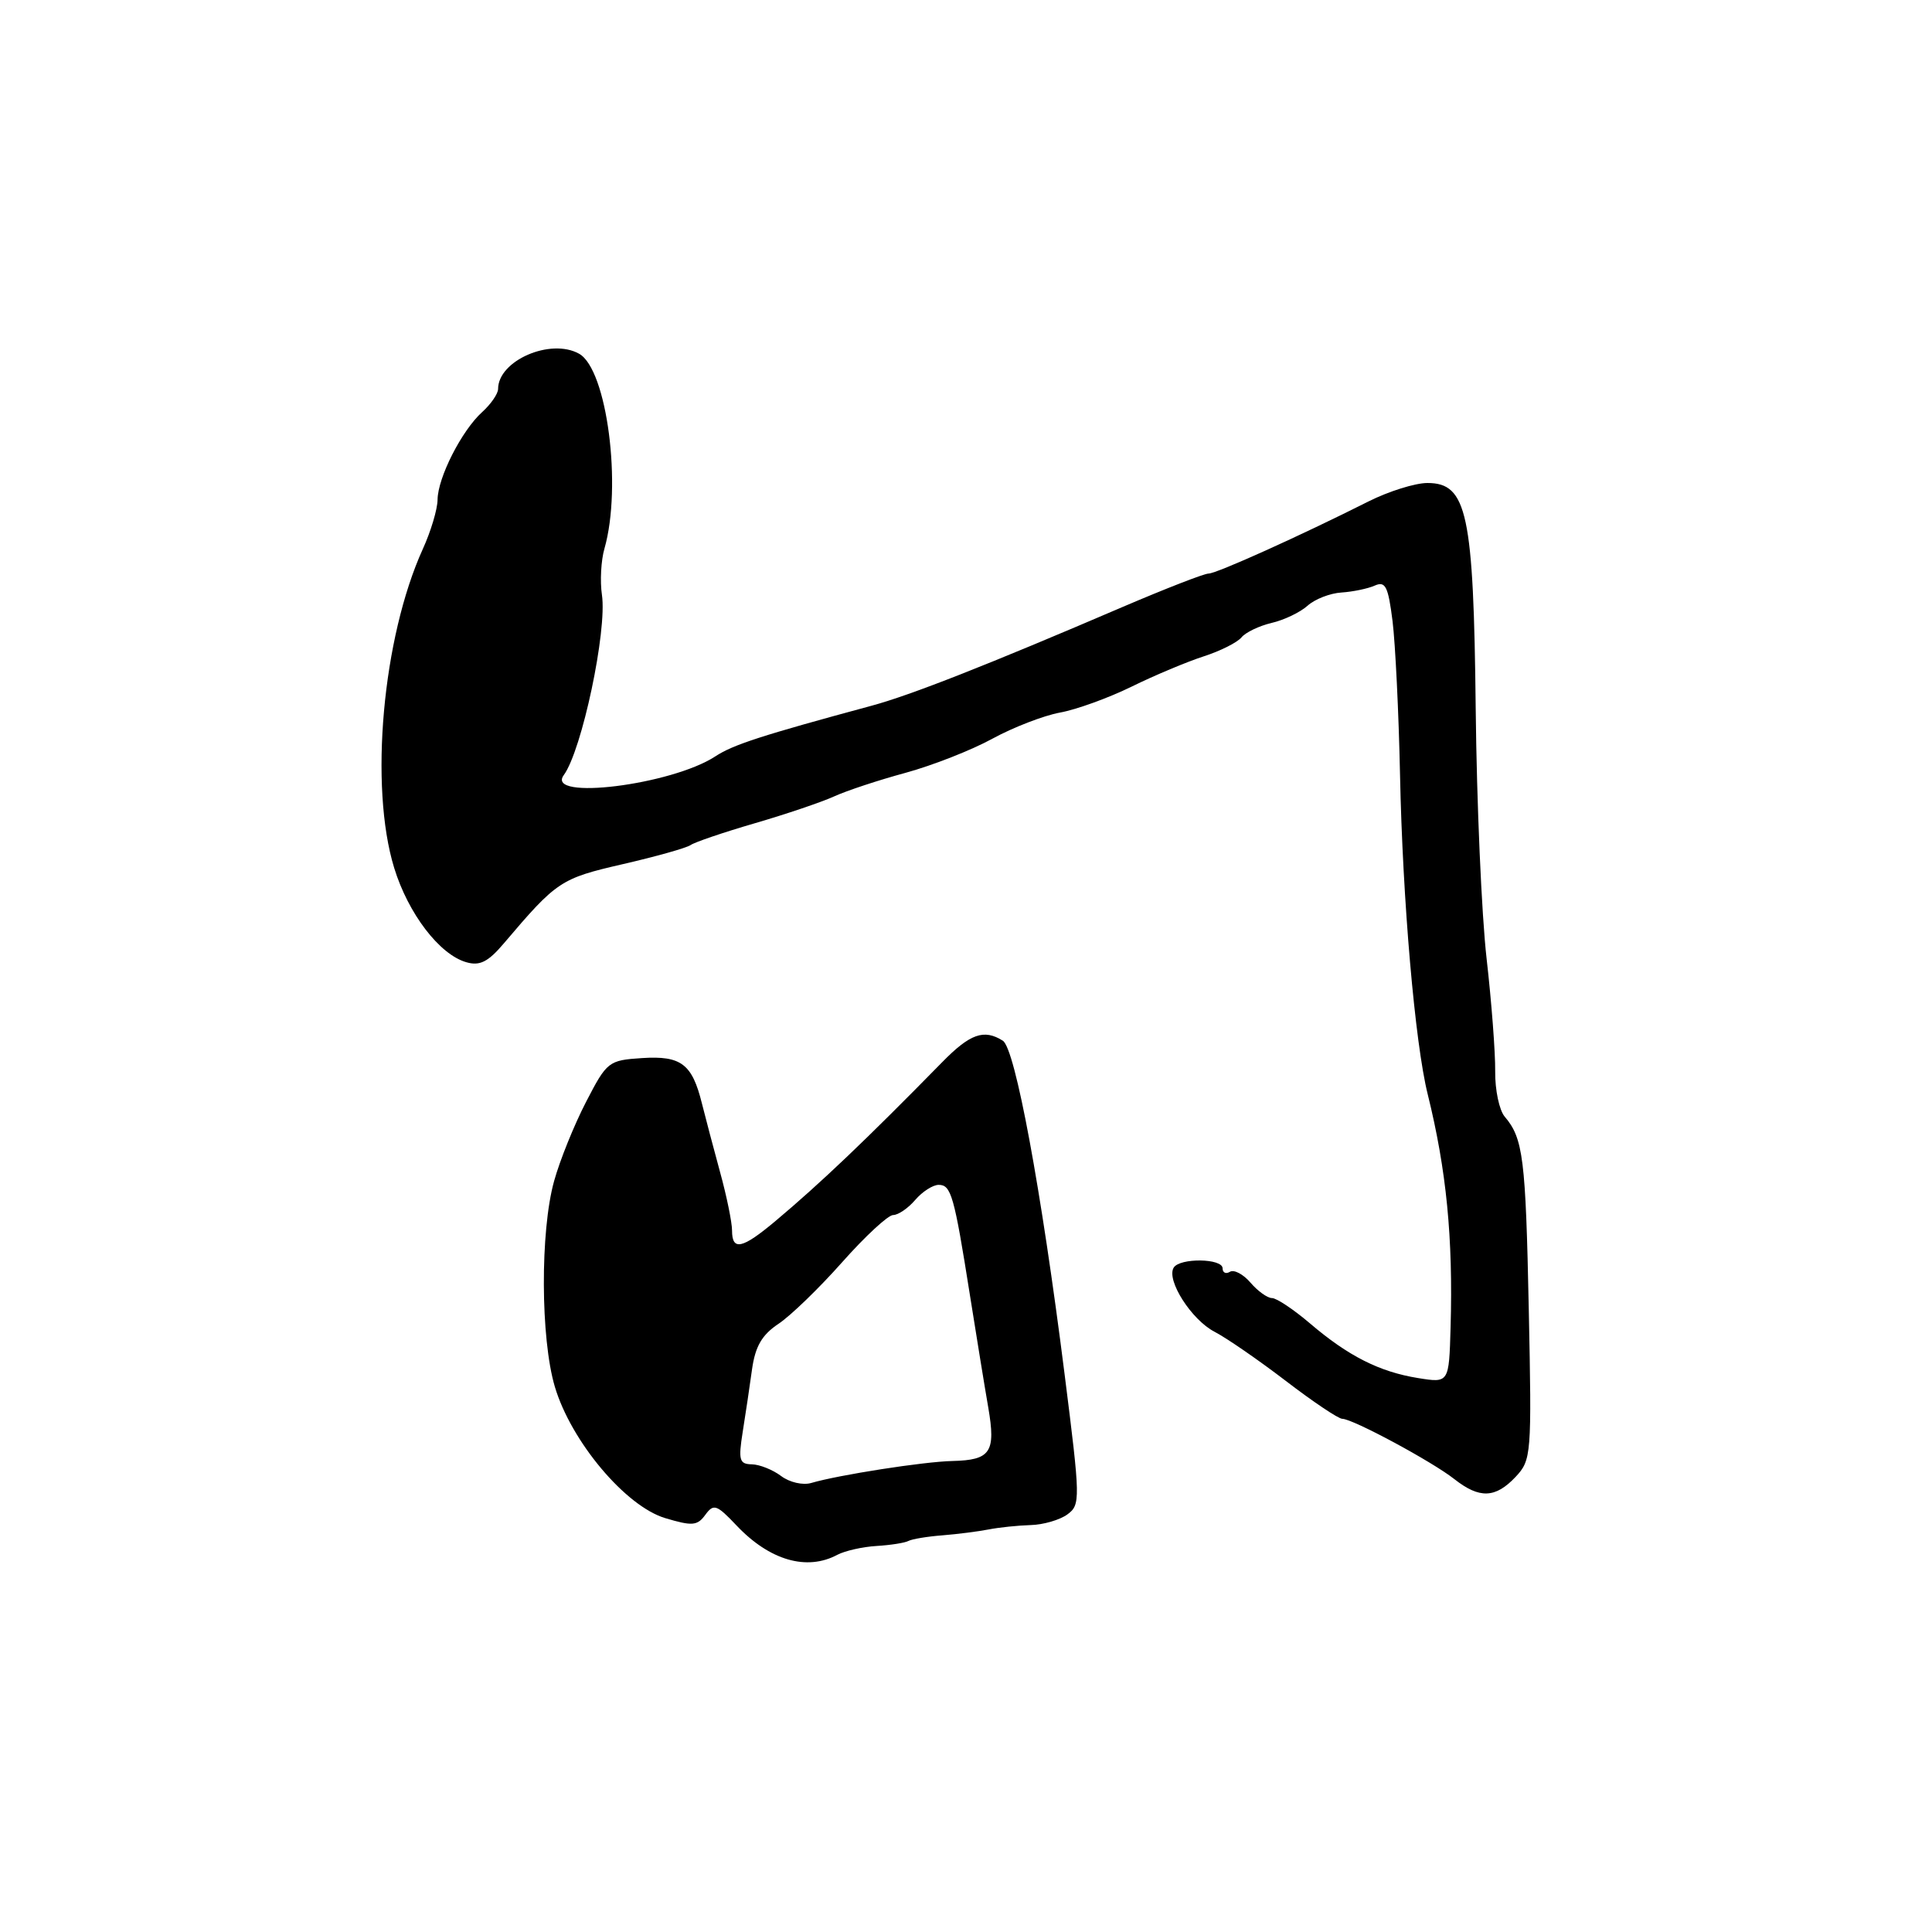 <?xml version="1.0" encoding="UTF-8" standalone="no"?>
<!DOCTYPE svg PUBLIC "-//W3C//DTD SVG 1.1//EN" "http://www.w3.org/Graphics/SVG/1.1/DTD/svg11.dtd" >
<svg xmlns="http://www.w3.org/2000/svg" xmlns:xlink="http://www.w3.org/1999/xlink" version="1.1" viewBox="0 0 256 256">
 <g >
 <path fill="currentColor"
d=" M 110.95 206.02 C 111.96 205.49 114.29 204.96 116.14 204.85 C 117.99 204.74 119.90 204.44 120.38 204.18 C 120.87 203.93 122.89 203.59 124.88 203.44 C 126.87 203.28 129.62 202.93 131.00 202.66 C 132.38 202.39 134.88 202.13 136.56 202.08 C 138.24 202.04 140.43 201.40 141.43 200.67 C 143.18 199.39 143.17 198.73 141.06 182.06 C 137.96 157.50 134.52 138.95 132.88 137.90 C 130.38 136.32 128.54 136.97 124.83 140.76 C 114.80 150.99 108.77 156.74 102.72 161.82 C 98.34 165.49 97.00 165.78 97.00 163.05 C 97.00 161.98 96.29 158.49 95.41 155.30 C 94.54 152.11 93.46 148.02 93.01 146.22 C 91.71 140.97 90.25 139.87 85.09 140.20 C 80.63 140.49 80.42 140.66 77.66 146.00 C 76.09 149.03 74.18 153.75 73.42 156.50 C 71.57 163.14 71.62 177.36 73.52 183.75 C 75.67 190.99 82.89 199.59 88.15 201.16 C 91.72 202.23 92.40 202.18 93.46 200.72 C 94.56 199.22 94.96 199.35 97.59 202.13 C 101.97 206.76 106.90 208.19 110.95 206.02 Z  M 200.82 195.70 C 202.92 193.46 202.97 192.80 202.57 173.45 C 202.16 153.47 201.83 150.83 199.38 147.96 C 198.66 147.11 198.09 144.41 198.12 141.96 C 198.15 139.51 197.64 132.78 196.98 127.00 C 196.32 121.22 195.67 106.38 195.54 94.00 C 195.26 68.01 194.40 64.00 189.14 64.00 C 187.52 64.00 184.01 65.10 181.34 66.44 C 172.30 70.99 161.20 76.00 160.14 76.00 C 159.56 76.00 154.45 77.99 148.79 80.41 C 130.83 88.12 120.65 92.12 115.50 93.51 C 100.93 97.45 97.15 98.67 94.79 100.22 C 88.98 104.02 72.23 106.10 74.70 102.71 C 77.11 99.41 80.46 83.58 79.76 78.83 C 79.49 77.01 79.64 74.25 80.09 72.70 C 82.45 64.45 80.44 48.94 76.73 46.87 C 72.95 44.76 66.00 47.78 66.00 51.54 C 66.00 52.17 65.05 53.55 63.89 54.60 C 61.18 57.05 58.01 63.28 57.98 66.21 C 57.97 67.47 57.09 70.42 56.02 72.76 C 50.68 84.53 48.92 104.20 52.23 115.00 C 54.09 121.06 58.24 126.49 61.79 127.50 C 63.58 128.02 64.68 127.46 66.79 124.97 C 73.77 116.75 74.29 116.40 82.50 114.51 C 86.90 113.50 90.95 112.36 91.50 111.98 C 92.05 111.59 95.88 110.29 100.00 109.09 C 104.12 107.89 108.85 106.29 110.50 105.54 C 112.15 104.78 116.42 103.37 120.00 102.40 C 123.58 101.42 128.75 99.39 131.50 97.88 C 134.25 96.38 138.28 94.82 140.45 94.42 C 142.62 94.03 146.89 92.48 149.95 90.98 C 153.00 89.48 157.30 87.68 159.50 86.97 C 161.70 86.26 163.95 85.13 164.50 84.46 C 165.05 83.79 166.85 82.93 168.50 82.54 C 170.15 82.16 172.29 81.13 173.26 80.26 C 174.22 79.39 176.25 78.60 177.76 78.51 C 179.27 78.41 181.25 78.00 182.17 77.59 C 183.58 76.97 183.94 77.70 184.52 82.30 C 184.89 85.31 185.34 94.45 185.51 102.63 C 185.85 119.29 187.49 138.21 189.18 145.00 C 191.66 155.02 192.55 164.03 192.21 175.88 C 192.00 183.26 192.00 183.26 187.90 182.60 C 182.80 181.78 178.65 179.69 173.57 175.35 C 171.41 173.51 169.15 172.00 168.54 172.00 C 167.94 172.00 166.66 171.08 165.70 169.96 C 164.73 168.83 163.51 168.19 162.97 168.52 C 162.44 168.85 162.00 168.64 162.00 168.06 C 162.00 166.73 156.33 166.65 155.52 167.97 C 154.51 169.61 157.87 174.88 160.94 176.47 C 162.53 177.29 166.78 180.23 170.38 182.98 C 173.98 185.74 177.35 188.00 177.86 188.00 C 179.24 188.00 189.74 193.65 192.71 195.99 C 196.04 198.61 198.15 198.53 200.82 195.70 Z  M 103.50 195.58 C 102.40 194.75 100.65 194.05 99.62 194.03 C 97.97 194.00 97.82 193.48 98.41 189.75 C 98.79 187.41 99.34 183.67 99.65 181.43 C 100.08 178.40 100.96 176.88 103.13 175.43 C 104.74 174.37 108.54 170.69 111.59 167.25 C 114.64 163.81 117.68 161.00 118.34 161.00 C 119.01 161.00 120.33 160.10 121.27 159.00 C 122.21 157.90 123.61 157.00 124.38 157.00 C 126.03 157.00 126.43 158.40 128.51 171.55 C 129.38 177.02 130.47 183.75 130.95 186.50 C 131.97 192.43 131.27 193.47 126.20 193.59 C 122.42 193.67 111.10 195.44 107.50 196.50 C 106.39 196.83 104.61 196.42 103.50 195.58 Z "/>
</g>
</svg>